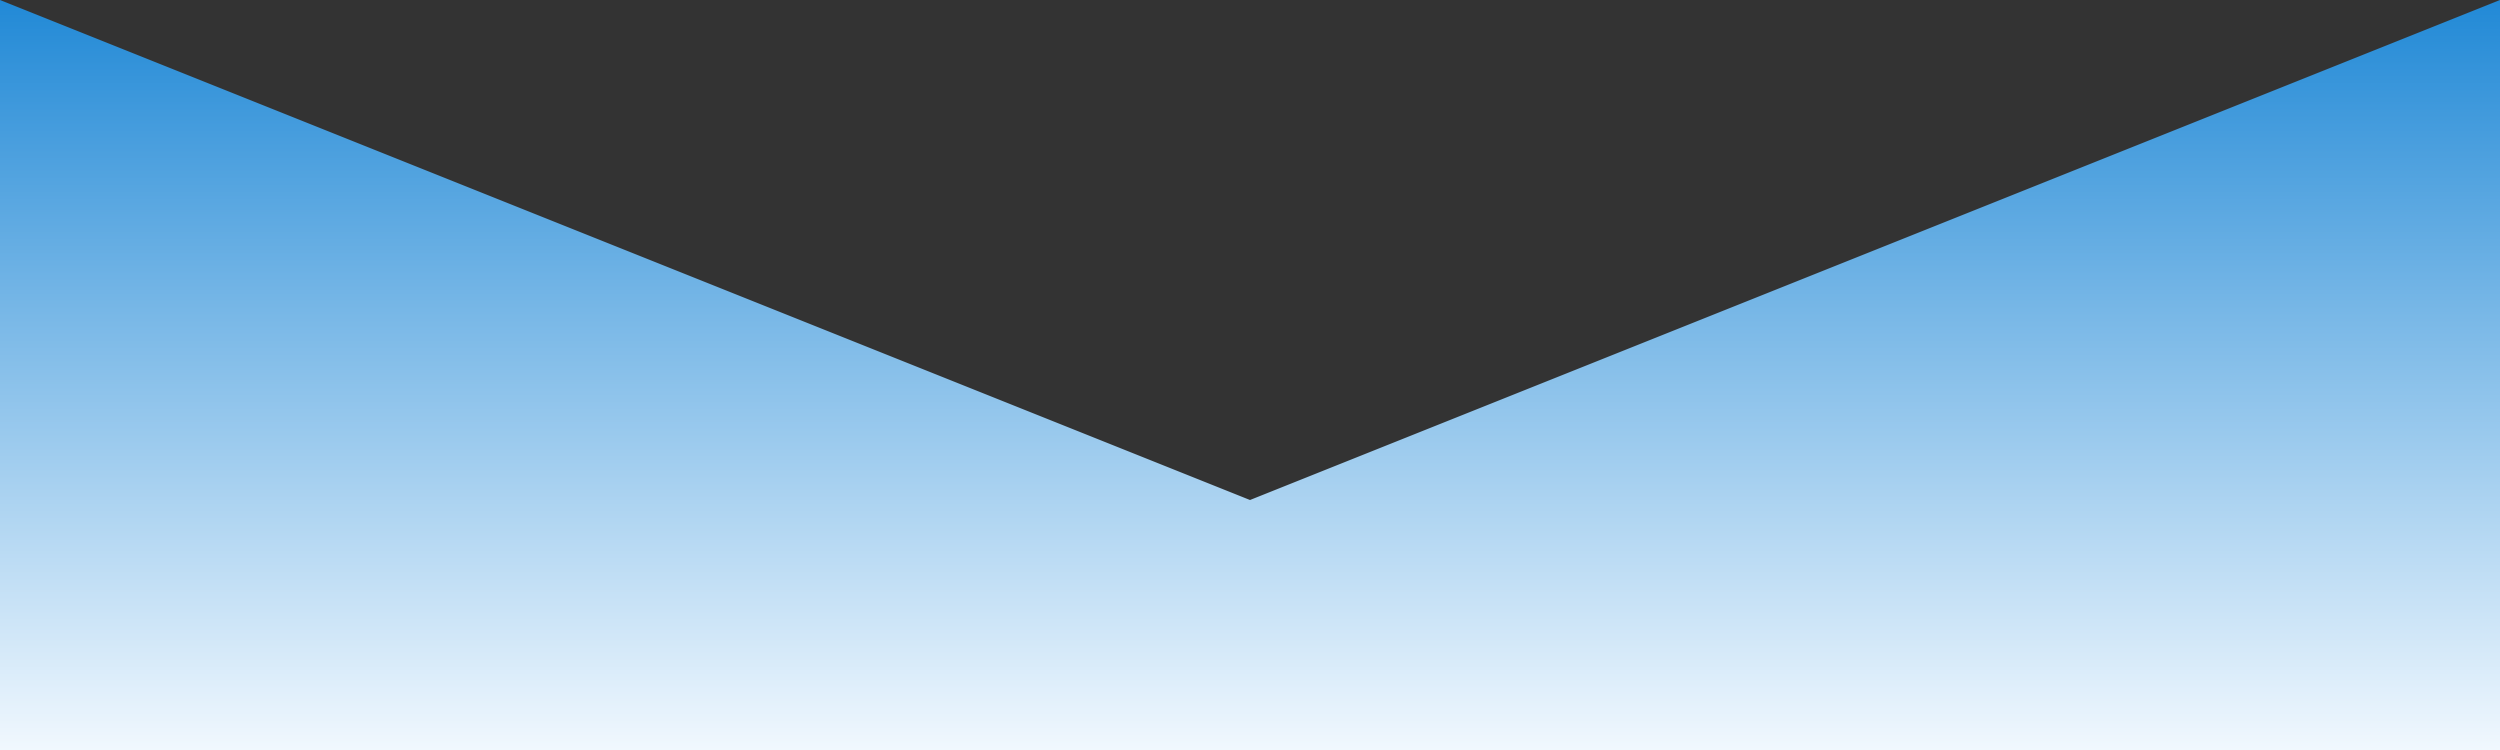  
<svg width="50" height="15" xmlns="http://www.w3.org/2000/svg">
  <rect width="100%" height="100%" fill="#333333" stroke="none"/>
  <linearGradient id="miDegradado" gradientTransform="rotate(90)">
      <stop offset="0%" stop-color="#2189d6"/>
      <stop offset="100%" stop-color="#f1f8fe"/>
    </linearGradient>
  <path d="M 0 0 L 25 10 L 50 0 L 60 15 L 0 15 Z" fill="url(#miDegradado)" />
</svg>
